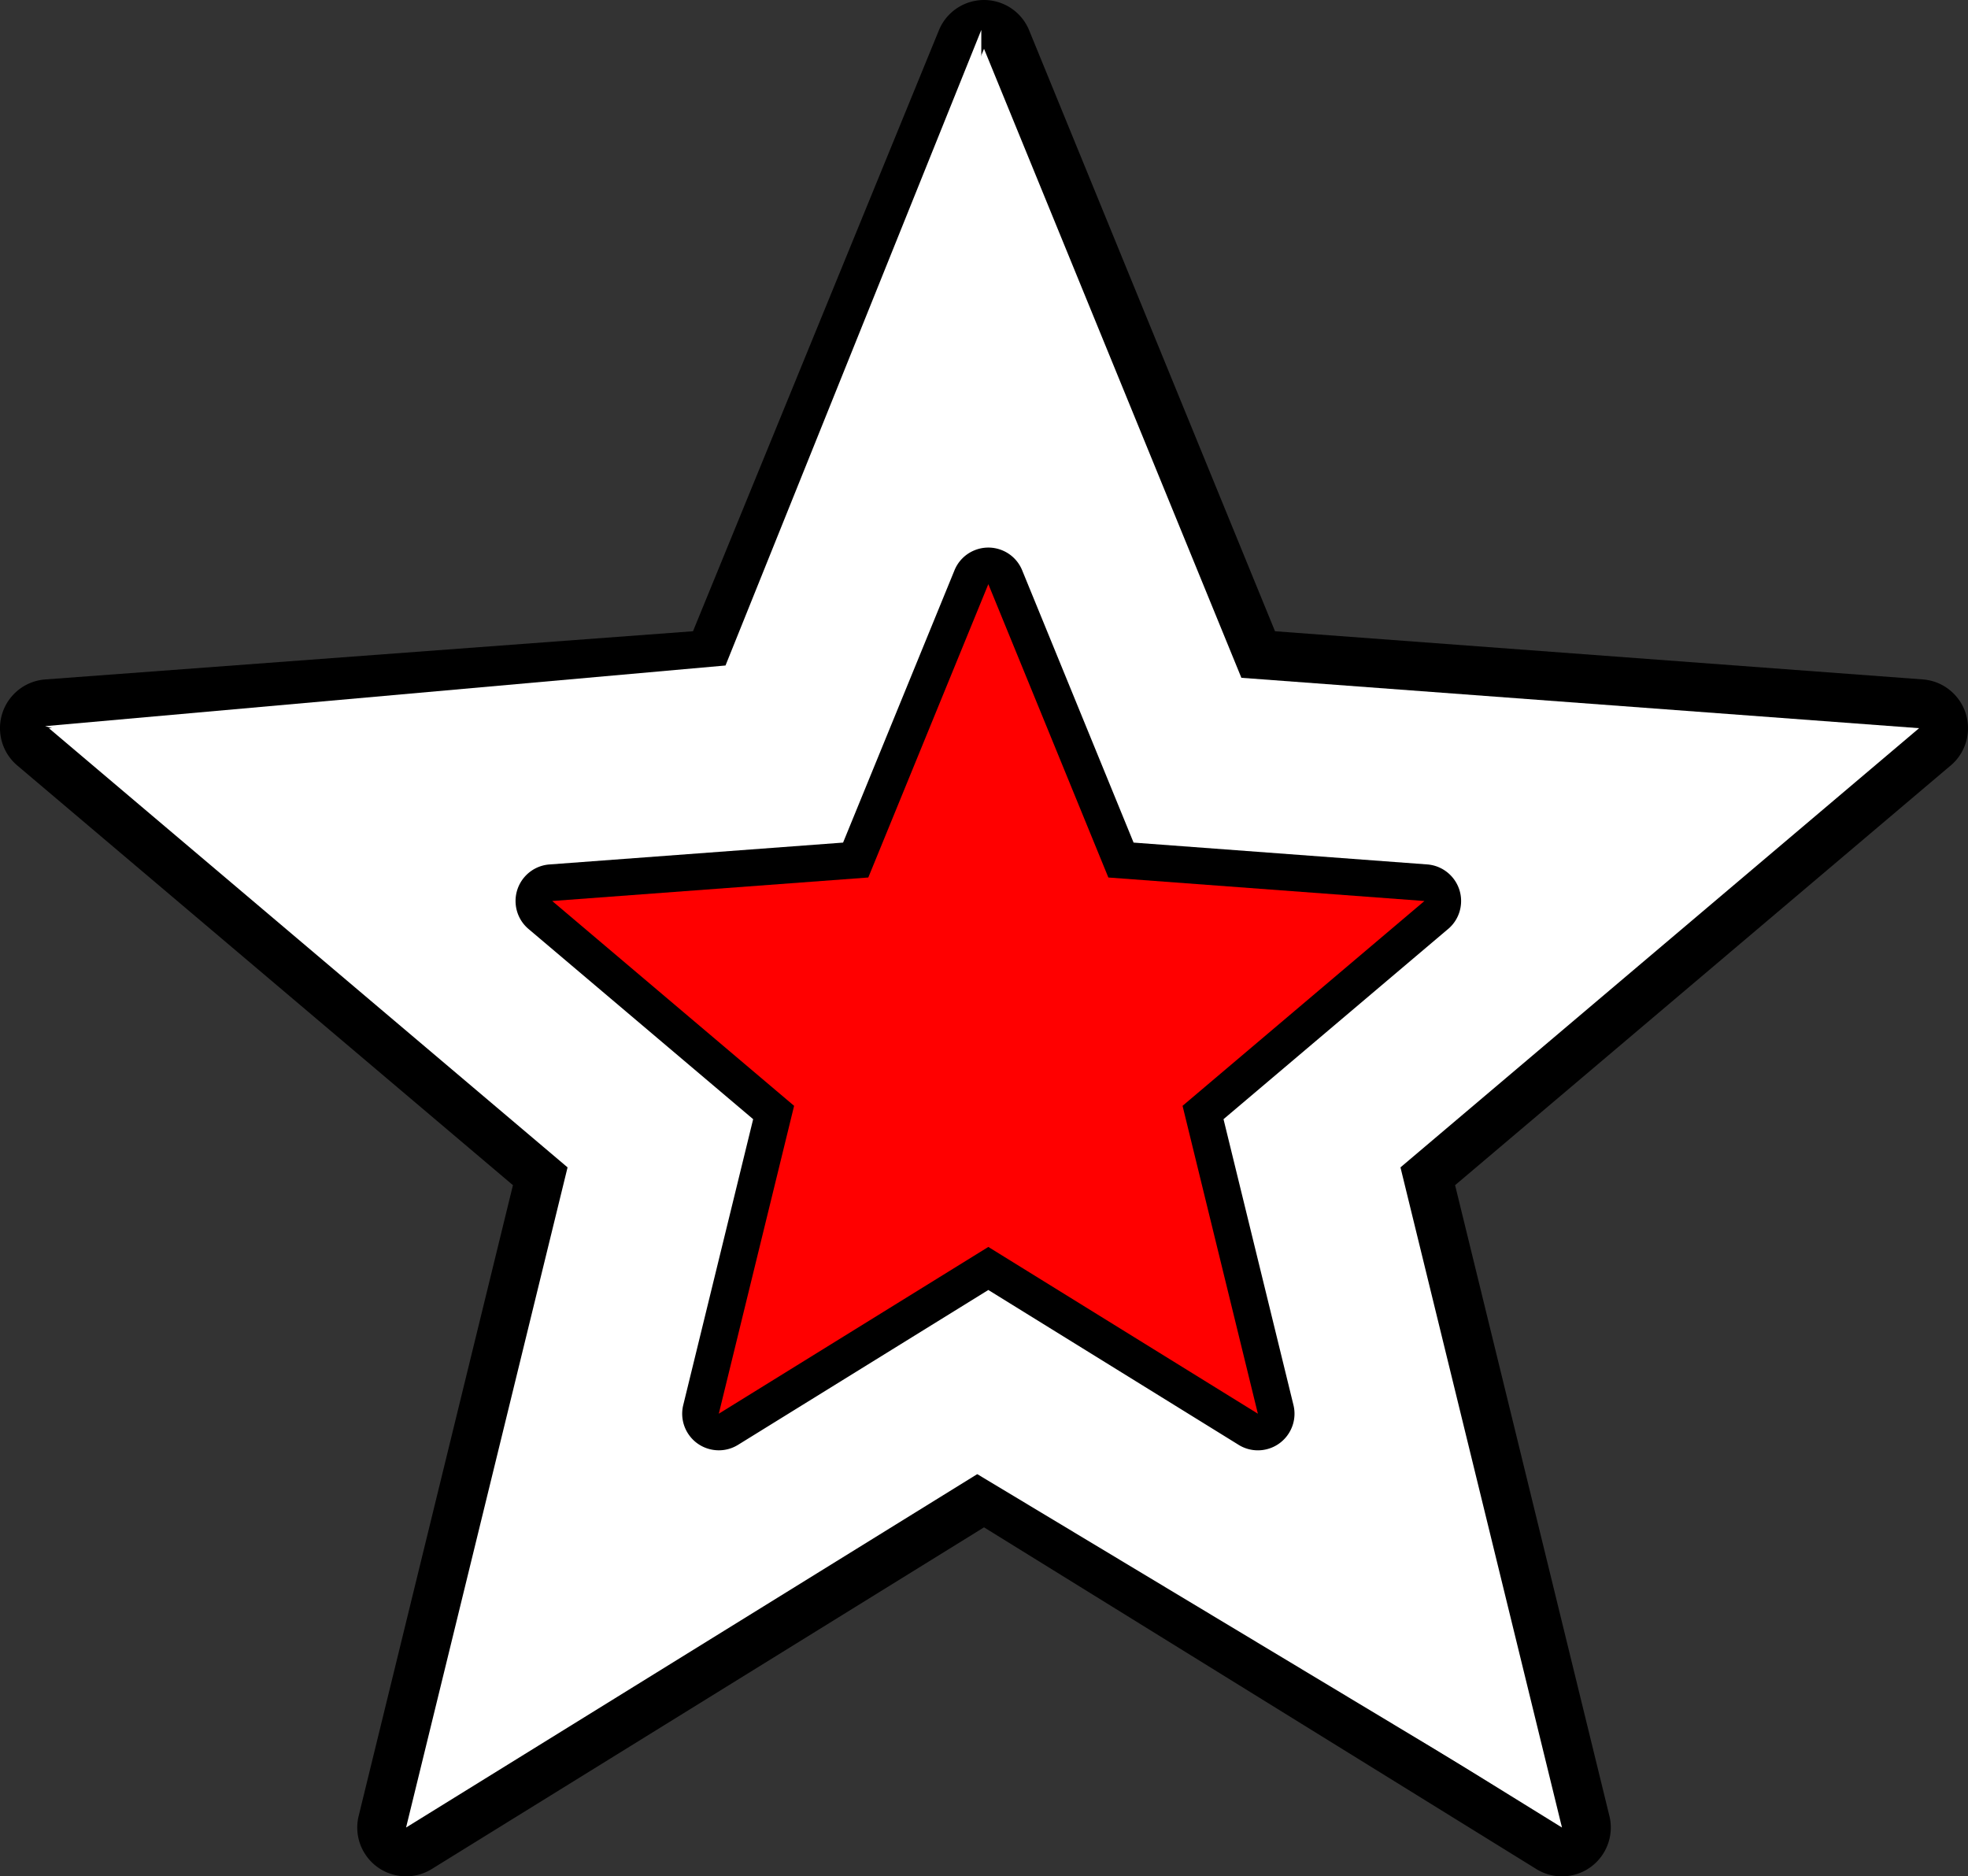 <svg xmlns="http://www.w3.org/2000/svg" shape-rendering="geometricPrecision" text-rendering="geometricPrecision" image-rendering="optimizeQuality" fill-rule="evenodd" clip-rule="evenodd" viewBox="0 0 512 488.134"><rect x="0" y="0" width="512" height="488.134" fill="#333333" stroke="none"/><path fill="#000000" fill-rule="nonzero" d="M267.754 7.907l63.958 156.311 168.458 12.525c7.011.494 12.291 6.579 11.798 13.589a12.688 12.688 0 01-4.829 9.108L378.561 308.322l40.151 164.121c1.647 6.818-2.543 13.686-9.36 15.333-3.552.857-7.117.13-9.951-1.727l-143.396-88.714-143.69 88.897c-5.965 3.682-13.792 1.833-17.474-4.132a12.66 12.66 0 01-1.536-9.655l40.142-164.123L4.501 199.144c-5.36-4.535-6.027-12.561-1.492-17.922a12.679 12.679 0 018.811-4.469l168.472-12.535L244.255 7.907c2.64-6.487 10.042-9.608 16.53-6.969a12.651 12.651 0 016.969 6.969z"/><path fill="#ffffff" d="M256.004 12.688l66.958 163.641 176.313 13.108L364.35 303.691l42.015 171.738-150.361-93.025-150.36 93.025 42.014-171.738L12.716 189.437l176.327-13.111z"/><path fill="#ffffff" d="M188.75 173.126L255.299 7.779v251.109L11.738 188.907z"/><path fill="#ffffff" d="M254.042 383.37l-146.917 89.735 146.038-221.699L406.24 474.863z"/><path fill="#000000" d="M265.938 148.38l28.98 70.821 76.336 5.674c5.257.371 9.219 4.934 8.848 10.191a9.521 9.521 0 01-3.624 6.832l-58.165 49.254 18.199 74.384c1.235 5.112-1.907 10.263-7.02 11.498a9.5 9.5 0 01-7.453-1.288l-64.912-40.158-65.119 40.288c-4.472 2.762-10.343 1.375-13.105-3.097a9.487 9.487 0 01-1.151-7.241l18.191-74.386-58.439-49.478c-4.019-3.4-4.52-9.421-1.12-13.44a9.507 9.507 0 016.608-3.35l76.346-5.685 28.977-70.819c1.977-4.865 7.531-7.205 12.395-5.228a9.484 9.484 0 015.228 5.228z"/><path fill="#ff0000" d="M257.128 151.963l31.228 76.319 82.228 6.113-62.926 53.285 19.594 80.094-70.124-43.385-70.124 43.385 19.594-80.094-62.933-53.285 82.234-6.115z"/></svg>